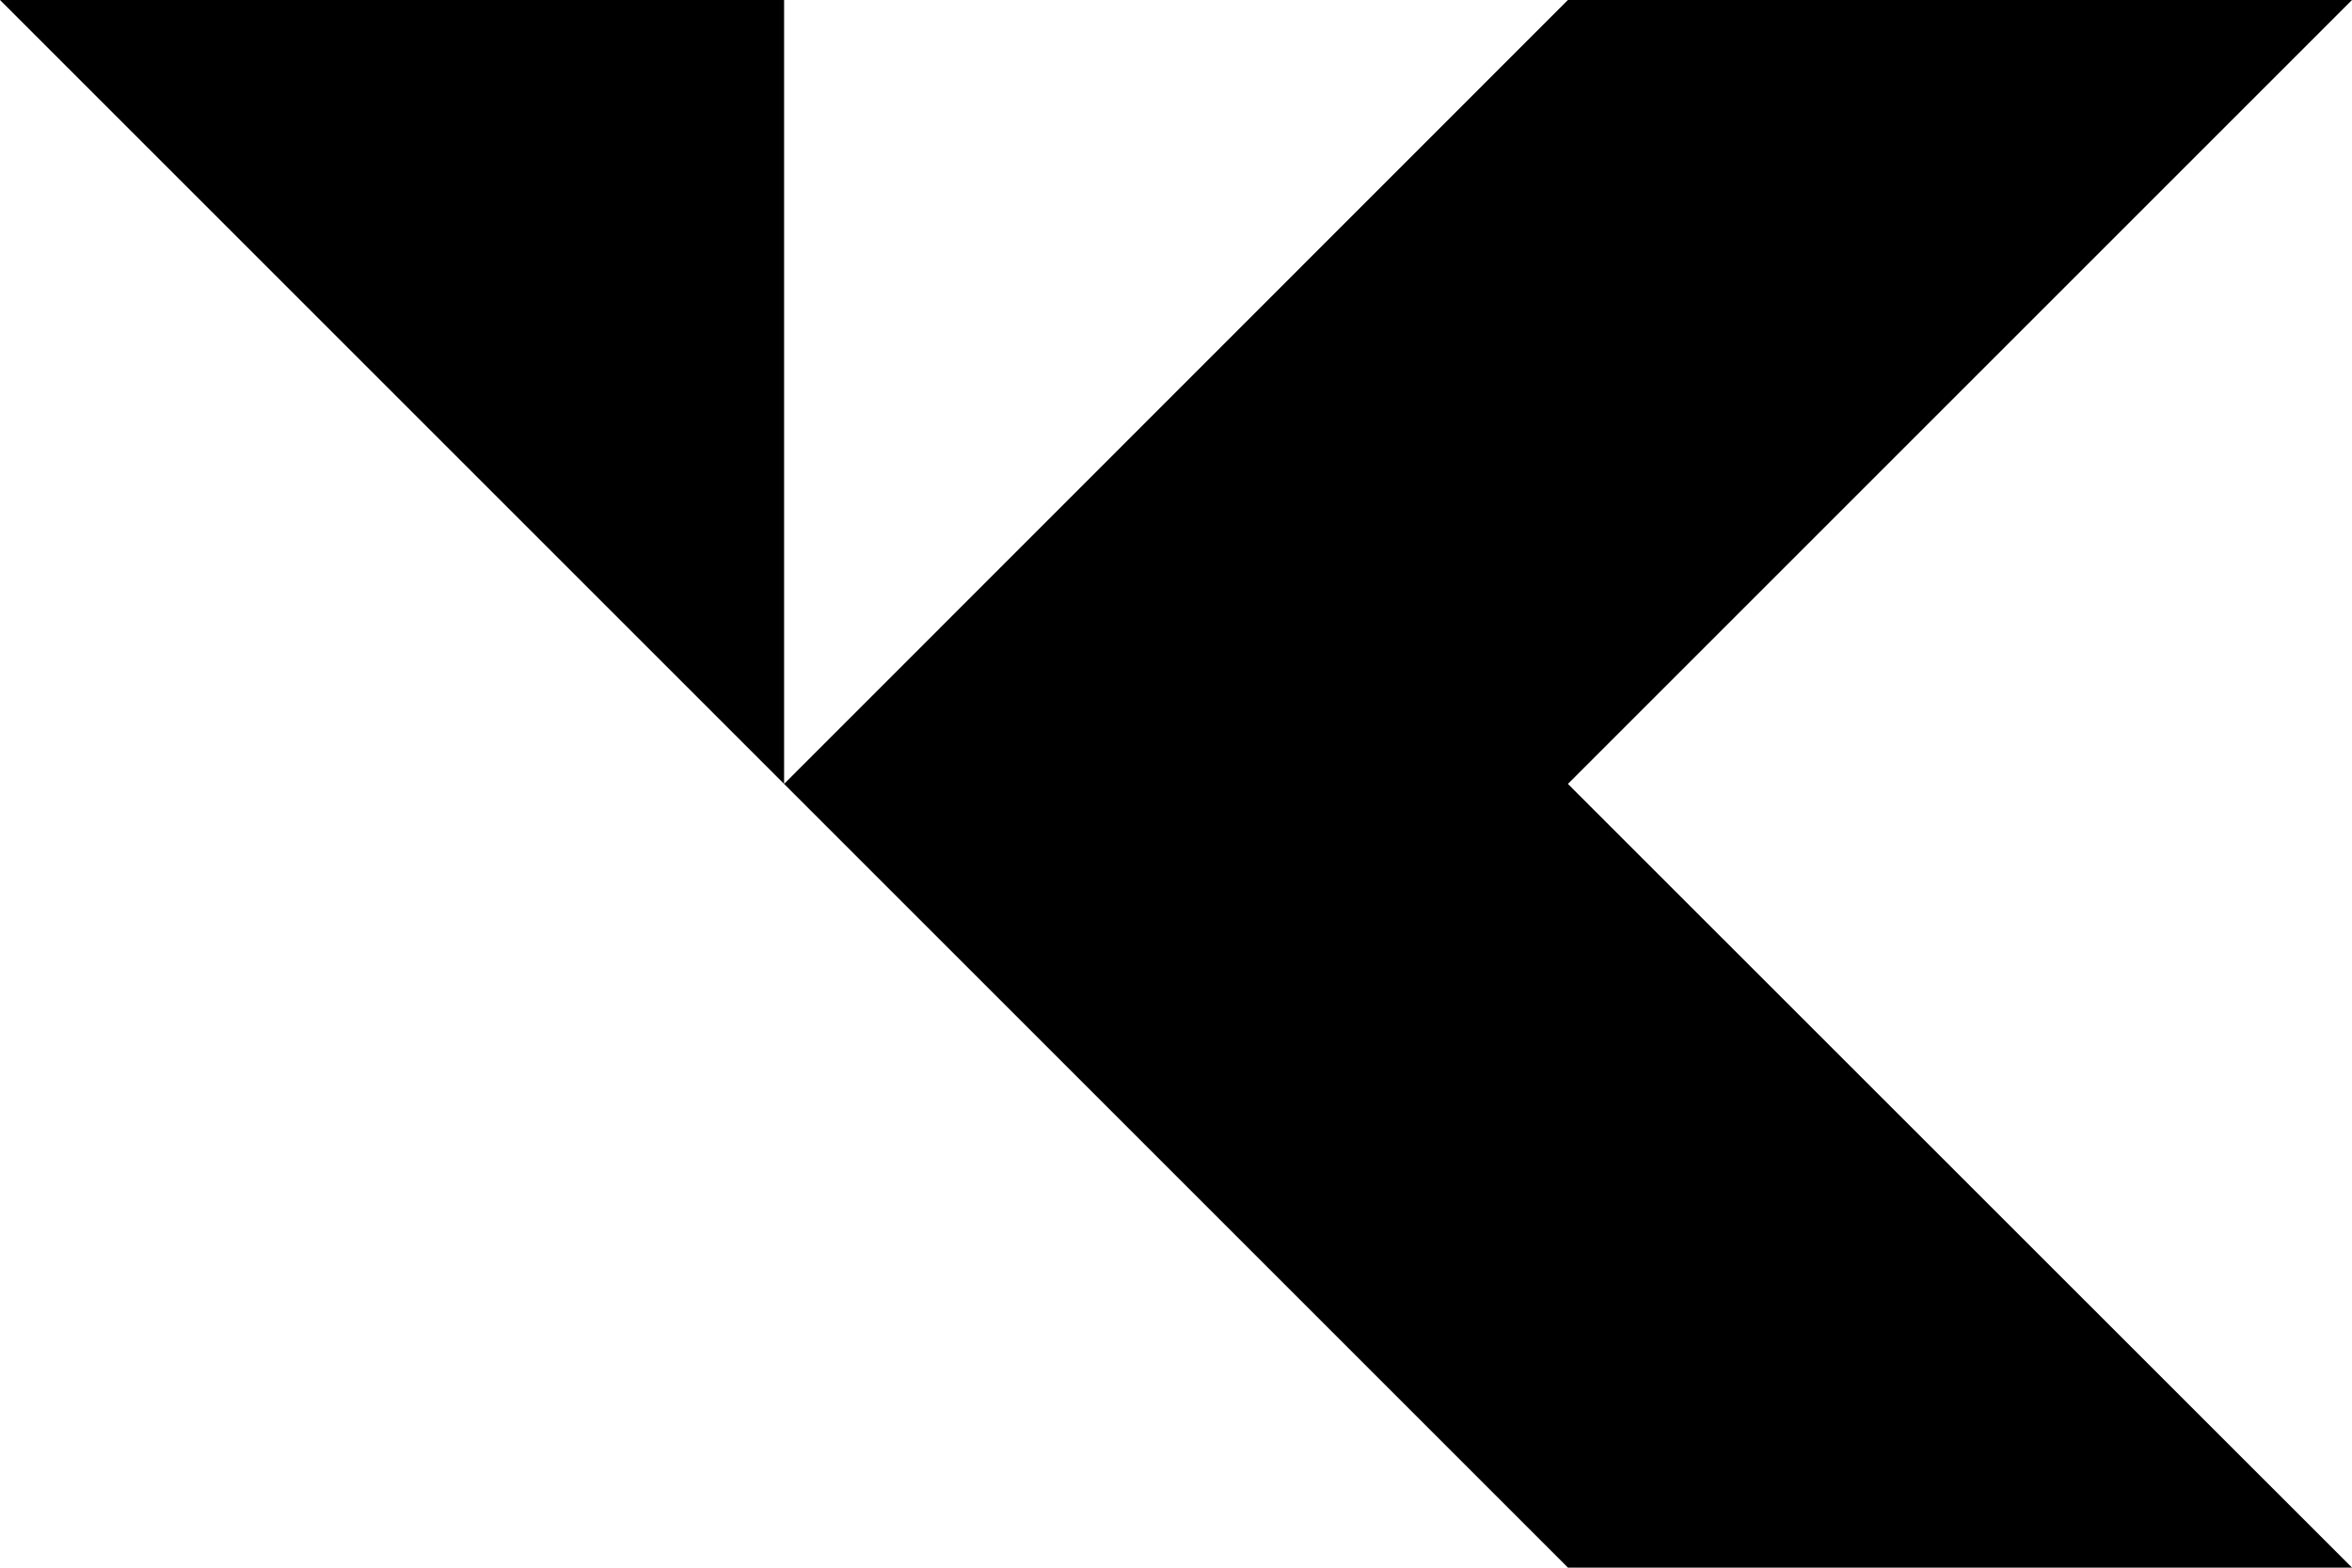 <svg xmlns="http://www.w3.org/2000/svg" viewBox="0 0 85.04 56.69"><g id="Layer_2" data-name="Layer 2"><g id="Layer_1-2" data-name="Layer 1"><polygon points="0 0 28.35 0 28.35 28.35 56.69 0 85.04 0 56.69 28.35 85.04 56.69 56.69 56.69 0 0"/></g></g></svg>